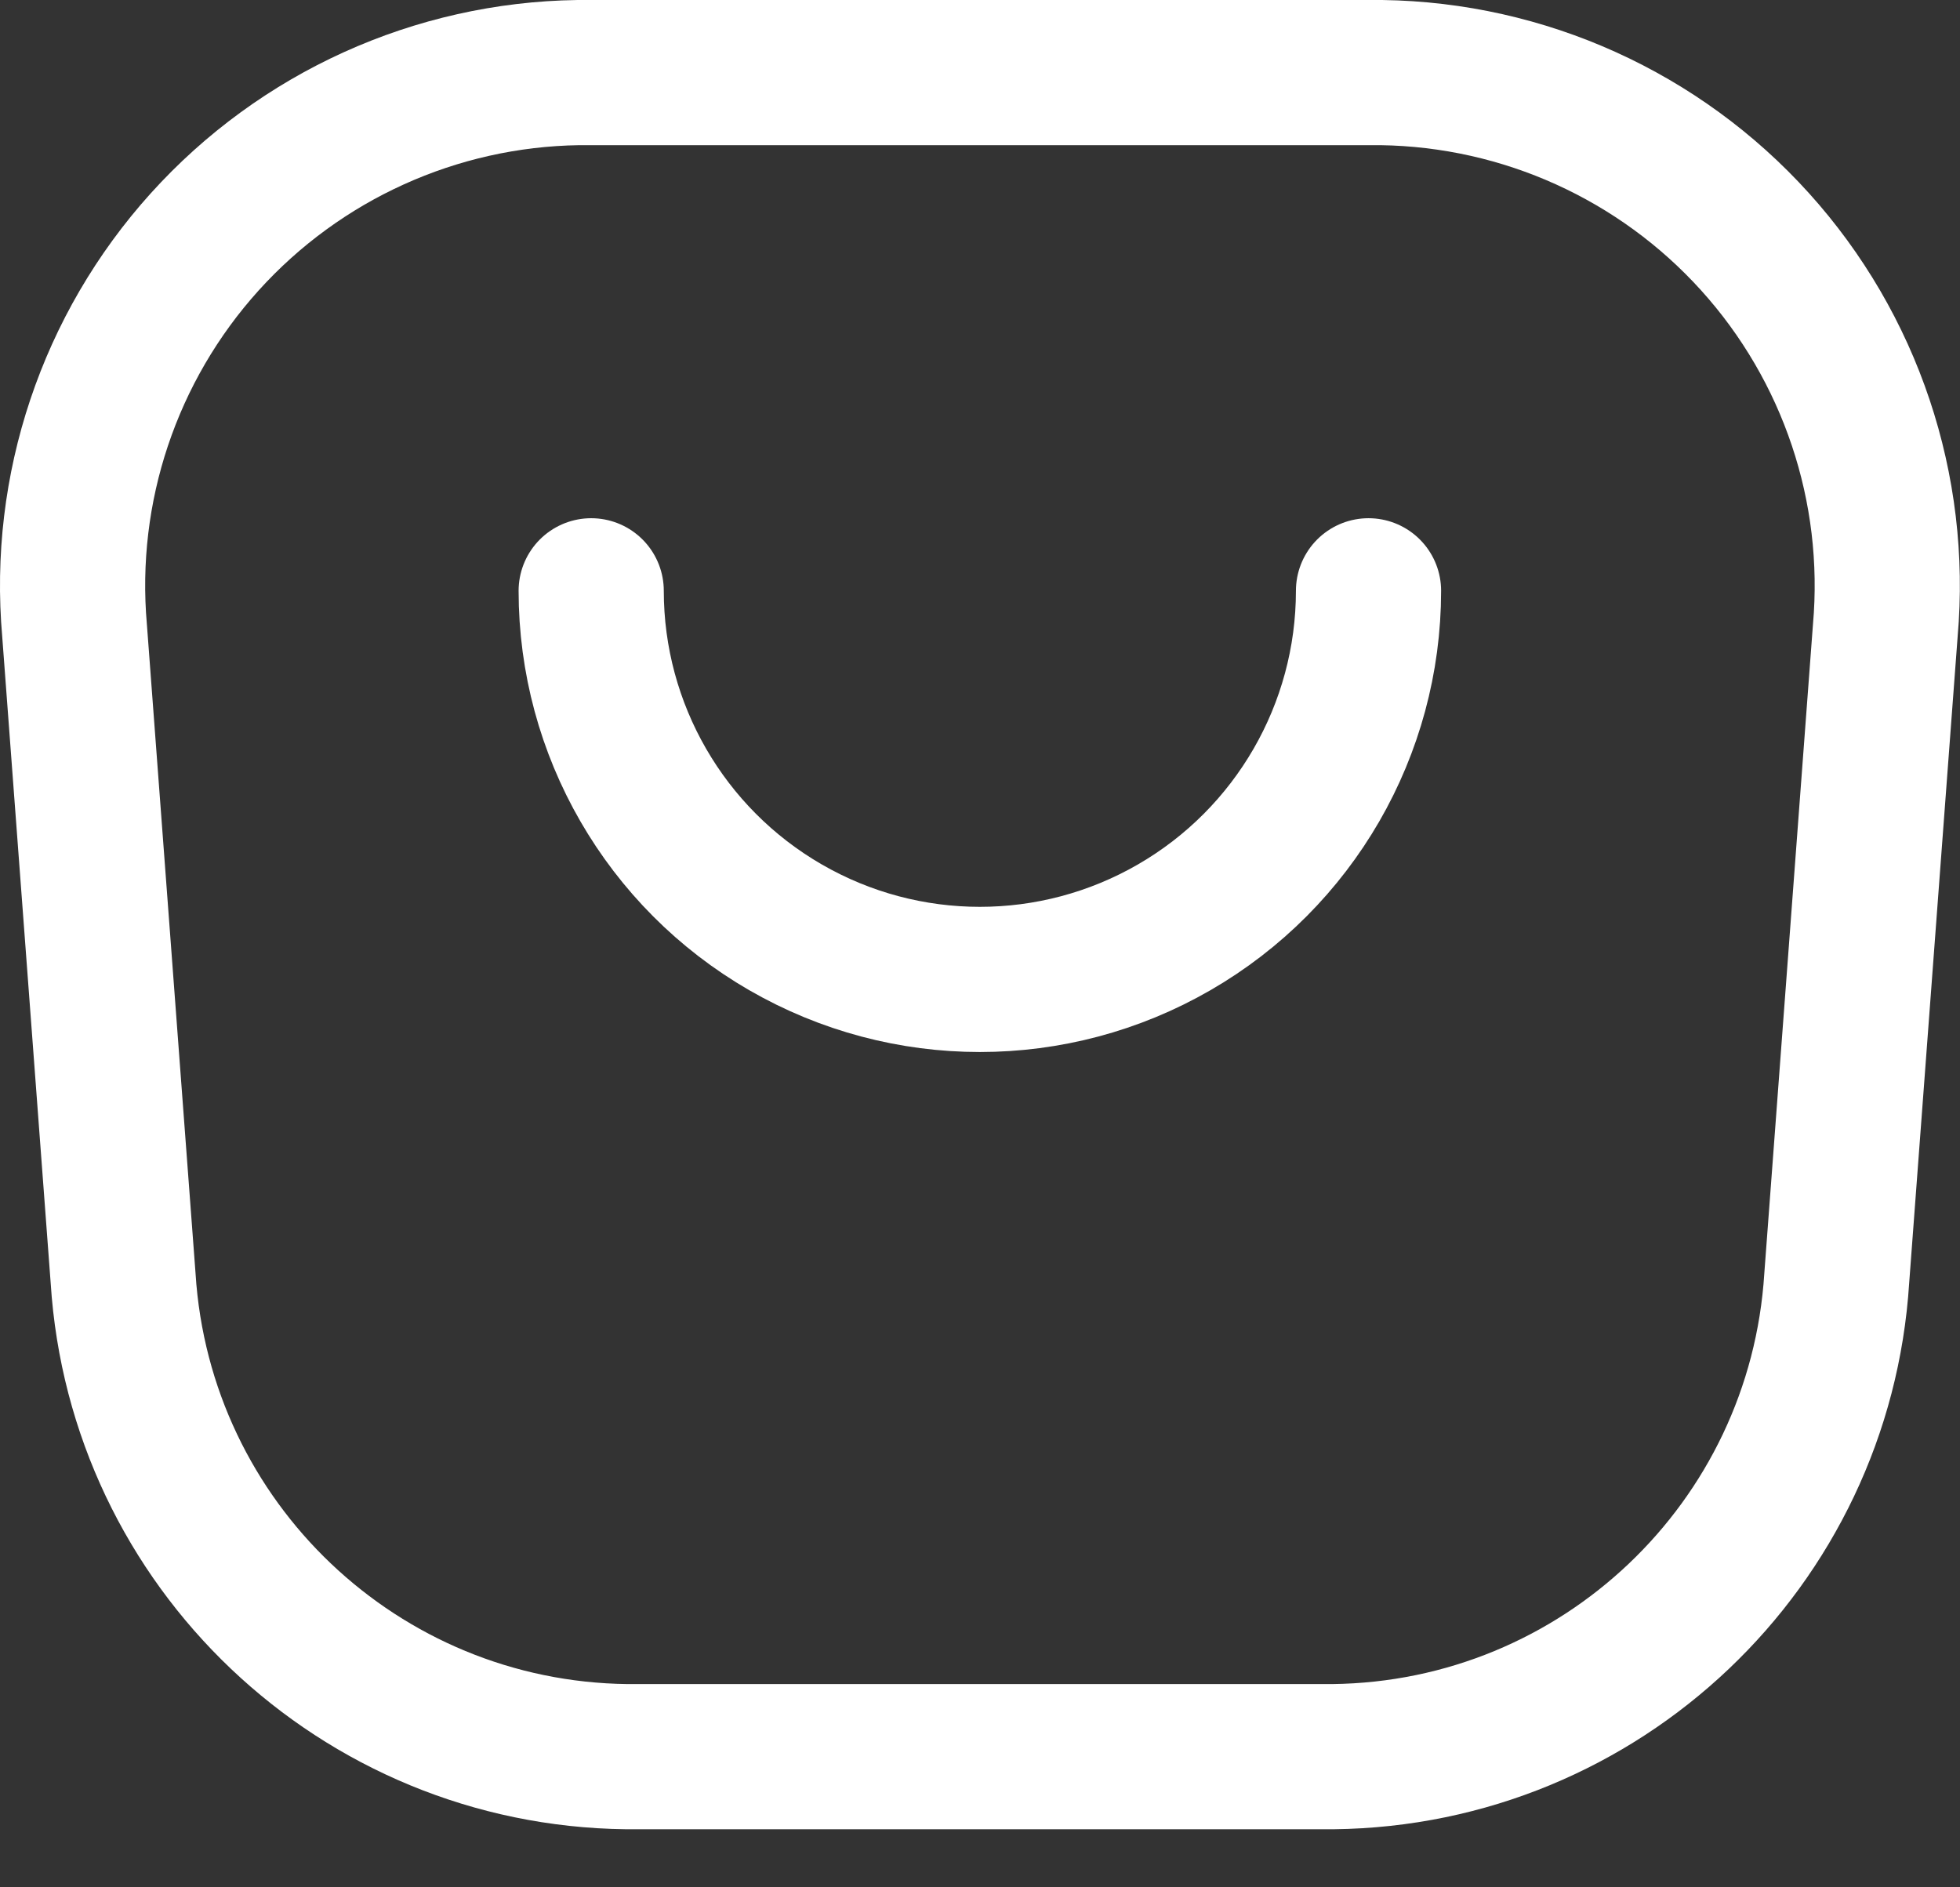 <svg width="27" height="26" viewBox="0 0 27 26" fill="none" xmlns="http://www.w3.org/2000/svg">
<rect x="0" y="0" width="27" height="26" fill="#333333" stroke="none"/>
<path fill-rule="evenodd" clip-rule="evenodd" d="M1.027 8.686L1.696 17.609C1.928 21.283 4.953 24.157 8.633 24.2H18.363C22.044 24.158 25.07 21.284 25.302 17.609L25.971 8.686C26.143 6.729 25.493 4.788 24.176 3.33C22.859 1.872 20.995 1.028 19.03 1H7.966C6.002 1.028 4.138 1.873 2.821 3.331C1.505 4.789 0.855 6.729 1.027 8.686Z" stroke="white" stroke-width="2" stroke-linecap="round" stroke-linejoin="round"/>
<path d="M18.852 8.139C18.852 10.051 17.831 11.819 16.175 12.775C14.518 13.732 12.478 13.732 10.821 12.775C9.165 11.819 8.144 10.051 8.144 8.139" stroke="white" stroke-width="2" stroke-linecap="round" stroke-linejoin="round"/>
</svg>
